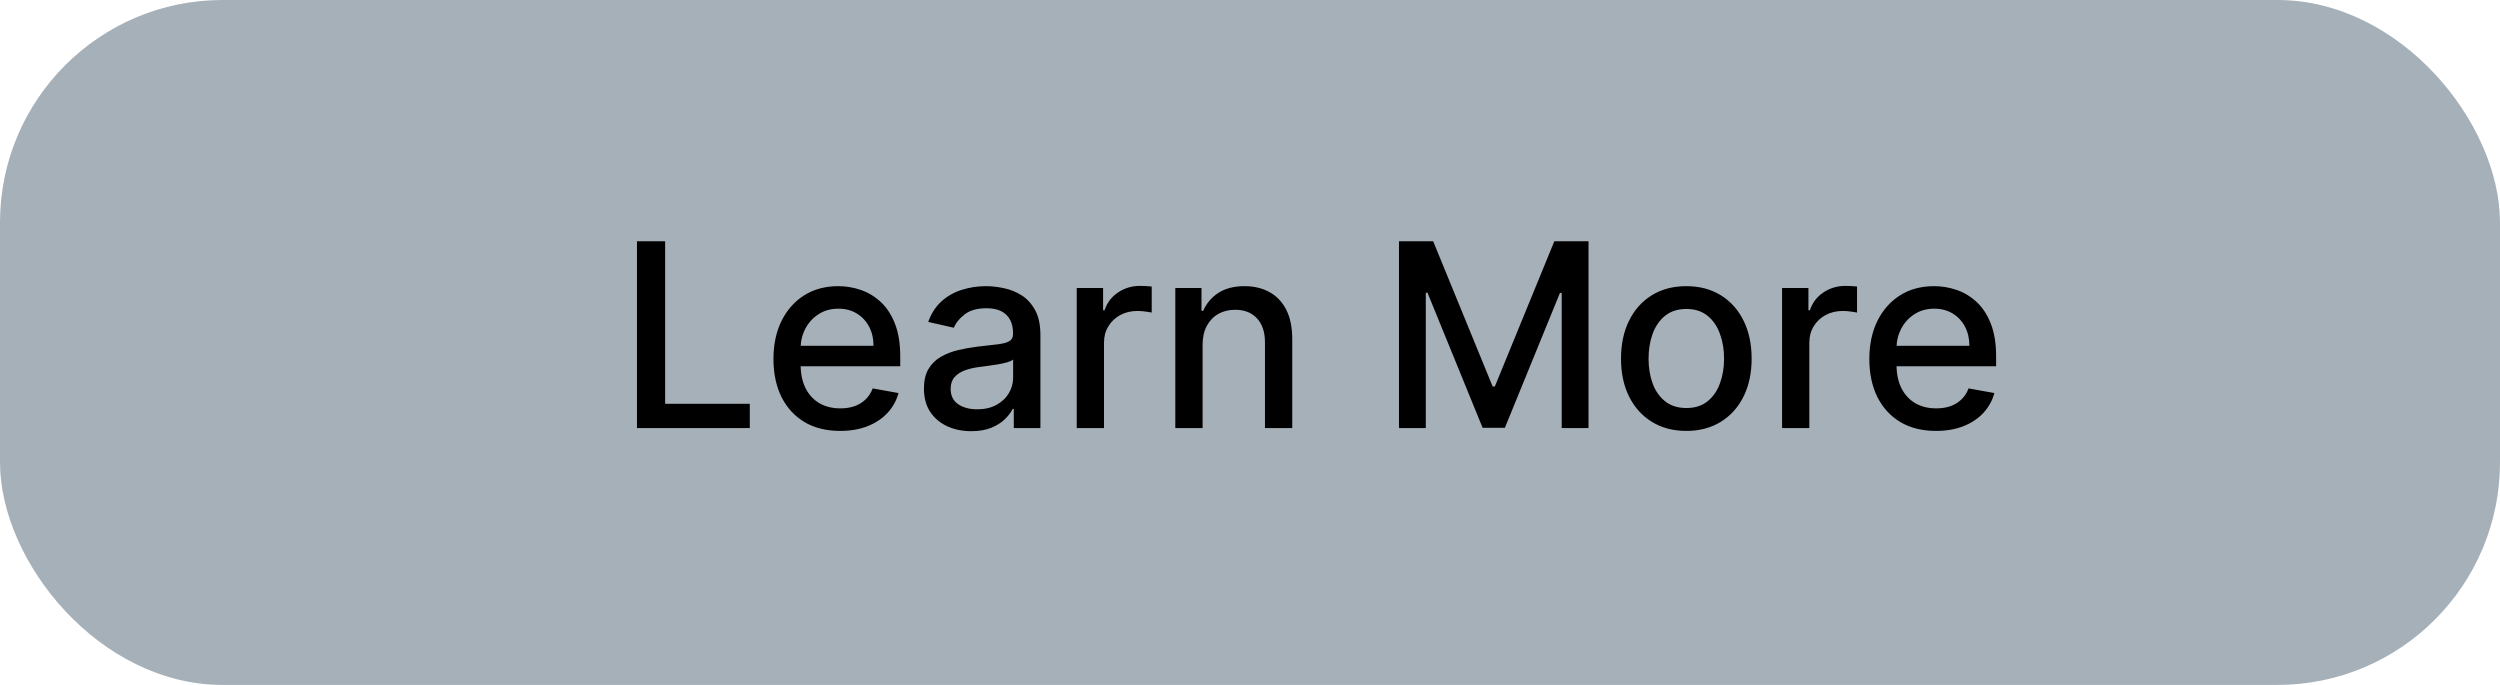 <svg width="146" height="40" viewBox="0 0 146 40" fill="none" xmlns="http://www.w3.org/2000/svg">
<rect width="146" height="40" rx="13" fill="#A6B0B8"/>
<path d="M37.199 25V14.091H38.844V23.583H43.788V25H37.199ZM49.064 25.165C48.258 25.165 47.563 24.993 46.981 24.648C46.402 24.3 45.955 23.812 45.639 23.184C45.326 22.552 45.17 21.811 45.17 20.962C45.17 20.124 45.326 19.386 45.639 18.746C45.955 18.107 46.395 17.608 46.96 17.25C47.528 16.891 48.192 16.712 48.952 16.712C49.413 16.712 49.861 16.788 50.294 16.941C50.727 17.093 51.116 17.333 51.461 17.66C51.805 17.986 52.077 18.411 52.276 18.933C52.475 19.451 52.574 20.082 52.574 20.824V21.389H46.07V20.195H51.013C51.013 19.776 50.928 19.405 50.758 19.082C50.587 18.755 50.347 18.498 50.038 18.31C49.733 18.121 49.374 18.027 48.962 18.027C48.515 18.027 48.124 18.137 47.791 18.358C47.46 18.574 47.205 18.858 47.024 19.21C46.846 19.558 46.757 19.936 46.757 20.345V21.277C46.757 21.823 46.853 22.289 47.045 22.672C47.24 23.056 47.512 23.349 47.86 23.551C48.208 23.75 48.614 23.849 49.08 23.849C49.382 23.849 49.657 23.807 49.905 23.722C50.154 23.633 50.369 23.501 50.55 23.327C50.731 23.153 50.87 22.939 50.965 22.683L52.473 22.954C52.352 23.398 52.136 23.787 51.823 24.121C51.514 24.451 51.125 24.709 50.656 24.893C50.191 25.075 49.66 25.165 49.064 25.165ZM56.722 25.181C56.204 25.181 55.735 25.085 55.316 24.893C54.897 24.698 54.565 24.416 54.32 24.047C54.078 23.677 53.958 23.224 53.958 22.688C53.958 22.227 54.046 21.847 54.224 21.548C54.401 21.25 54.641 21.014 54.943 20.84C55.245 20.666 55.582 20.534 55.955 20.446C56.328 20.357 56.708 20.289 57.095 20.243C57.585 20.186 57.983 20.14 58.288 20.105C58.594 20.066 58.816 20.004 58.954 19.918C59.093 19.833 59.162 19.695 59.162 19.503V19.466C59.162 19 59.031 18.64 58.768 18.384C58.508 18.129 58.121 18.001 57.606 18.001C57.07 18.001 56.648 18.12 56.339 18.358C56.033 18.592 55.822 18.853 55.705 19.141L54.208 18.8C54.386 18.303 54.645 17.901 54.986 17.596C55.33 17.287 55.726 17.063 56.174 16.925C56.621 16.783 57.092 16.712 57.585 16.712C57.912 16.712 58.258 16.751 58.624 16.829C58.993 16.903 59.338 17.042 59.657 17.244C59.98 17.447 60.245 17.736 60.451 18.113C60.657 18.485 60.76 18.97 60.76 19.567V25H59.205V23.881H59.141C59.038 24.087 58.883 24.29 58.677 24.489C58.471 24.688 58.207 24.853 57.883 24.984C57.56 25.115 57.173 25.181 56.722 25.181ZM57.068 23.903C57.509 23.903 57.885 23.816 58.198 23.642C58.514 23.468 58.754 23.24 58.917 22.96C59.084 22.676 59.167 22.372 59.167 22.049V20.994C59.11 21.051 59 21.104 58.837 21.154C58.677 21.2 58.494 21.241 58.288 21.277C58.082 21.309 57.882 21.339 57.686 21.367C57.491 21.392 57.328 21.413 57.196 21.431C56.887 21.47 56.605 21.536 56.349 21.628C56.097 21.721 55.895 21.854 55.742 22.028C55.593 22.198 55.518 22.425 55.518 22.709C55.518 23.104 55.664 23.402 55.955 23.604C56.246 23.803 56.617 23.903 57.068 23.903ZM62.881 25V16.818H64.421V18.118H64.506C64.655 17.678 64.918 17.331 65.294 17.079C65.674 16.823 66.104 16.696 66.583 16.696C66.683 16.696 66.8 16.699 66.935 16.706C67.073 16.713 67.182 16.722 67.26 16.733V18.256C67.196 18.239 67.082 18.219 66.919 18.198C66.755 18.173 66.592 18.16 66.429 18.16C66.052 18.16 65.717 18.24 65.422 18.4C65.131 18.556 64.9 18.775 64.73 19.055C64.559 19.332 64.474 19.648 64.474 20.004V25H62.881ZM70.231 20.142V25H68.638V16.818H70.167V18.15H70.268C70.456 17.717 70.751 17.369 71.152 17.106C71.557 16.843 72.067 16.712 72.681 16.712C73.239 16.712 73.727 16.829 74.146 17.063C74.565 17.294 74.89 17.639 75.121 18.097C75.352 18.555 75.467 19.121 75.467 19.796V25H73.874V19.988C73.874 19.395 73.72 18.931 73.411 18.597C73.102 18.26 72.677 18.091 72.138 18.091C71.768 18.091 71.44 18.171 71.152 18.331C70.868 18.491 70.643 18.725 70.476 19.034C70.312 19.34 70.231 19.709 70.231 20.142ZM81.701 14.091H83.698L87.171 22.571H87.299L90.772 14.091H92.769V25H91.203V17.106H91.102L87.885 24.984H86.585L83.368 17.101H83.266V25H81.701V14.091ZM98.481 25.165C97.714 25.165 97.044 24.989 96.473 24.638C95.901 24.286 95.457 23.794 95.141 23.162C94.825 22.53 94.667 21.791 94.667 20.946C94.667 20.098 94.825 19.355 95.141 18.72C95.457 18.084 95.901 17.591 96.473 17.239C97.044 16.887 97.714 16.712 98.481 16.712C99.248 16.712 99.917 16.887 100.489 17.239C101.061 17.591 101.505 18.084 101.821 18.72C102.137 19.355 102.295 20.098 102.295 20.946C102.295 21.791 102.137 22.53 101.821 23.162C101.505 23.794 101.061 24.286 100.489 24.638C99.917 24.989 99.248 25.165 98.481 25.165ZM98.486 23.828C98.983 23.828 99.395 23.697 99.722 23.434C100.049 23.171 100.29 22.821 100.446 22.385C100.606 21.948 100.686 21.467 100.686 20.941C100.686 20.419 100.606 19.94 100.446 19.503C100.29 19.062 100.049 18.709 99.722 18.443C99.395 18.177 98.983 18.043 98.486 18.043C97.986 18.043 97.57 18.177 97.24 18.443C96.913 18.709 96.67 19.062 96.51 19.503C96.354 19.94 96.276 20.419 96.276 20.941C96.276 21.467 96.354 21.948 96.51 22.385C96.67 22.821 96.913 23.171 97.24 23.434C97.57 23.697 97.986 23.828 98.486 23.828ZM104.073 25V16.818H105.612V18.118H105.697C105.846 17.678 106.109 17.331 106.486 17.079C106.866 16.823 107.295 16.696 107.775 16.696C107.874 16.696 107.991 16.699 108.126 16.706C108.265 16.713 108.373 16.722 108.451 16.733V18.256C108.387 18.239 108.274 18.219 108.11 18.198C107.947 18.173 107.784 18.16 107.62 18.16C107.244 18.16 106.908 18.24 106.613 18.4C106.322 18.556 106.091 18.775 105.921 19.055C105.751 19.332 105.665 19.648 105.665 20.004V25H104.073ZM113.063 25.165C112.257 25.165 111.562 24.993 110.98 24.648C110.401 24.3 109.954 23.812 109.638 23.184C109.325 22.552 109.169 21.811 109.169 20.962C109.169 20.124 109.325 19.386 109.638 18.746C109.954 18.107 110.394 17.608 110.959 17.25C111.527 16.891 112.191 16.712 112.951 16.712C113.413 16.712 113.86 16.788 114.293 16.941C114.726 17.093 115.115 17.333 115.46 17.66C115.804 17.986 116.076 18.411 116.275 18.933C116.474 19.451 116.573 20.082 116.573 20.824V21.389H110.069V20.195H115.012C115.012 19.776 114.927 19.405 114.757 19.082C114.586 18.755 114.347 18.498 114.038 18.31C113.732 18.121 113.373 18.027 112.962 18.027C112.514 18.027 112.123 18.137 111.79 18.358C111.459 18.574 111.204 18.858 111.023 19.21C110.845 19.558 110.756 19.936 110.756 20.345V21.277C110.756 21.823 110.852 22.289 111.044 22.672C111.239 23.056 111.511 23.349 111.859 23.551C112.207 23.75 112.614 23.849 113.079 23.849C113.381 23.849 113.656 23.807 113.904 23.722C114.153 23.633 114.368 23.501 114.549 23.327C114.73 23.153 114.869 22.939 114.964 22.683L116.472 22.954C116.351 23.398 116.134 23.787 115.822 24.121C115.513 24.451 115.124 24.709 114.655 24.893C114.19 25.075 113.659 25.165 113.063 25.165Z" fill="black"/>
</svg>
